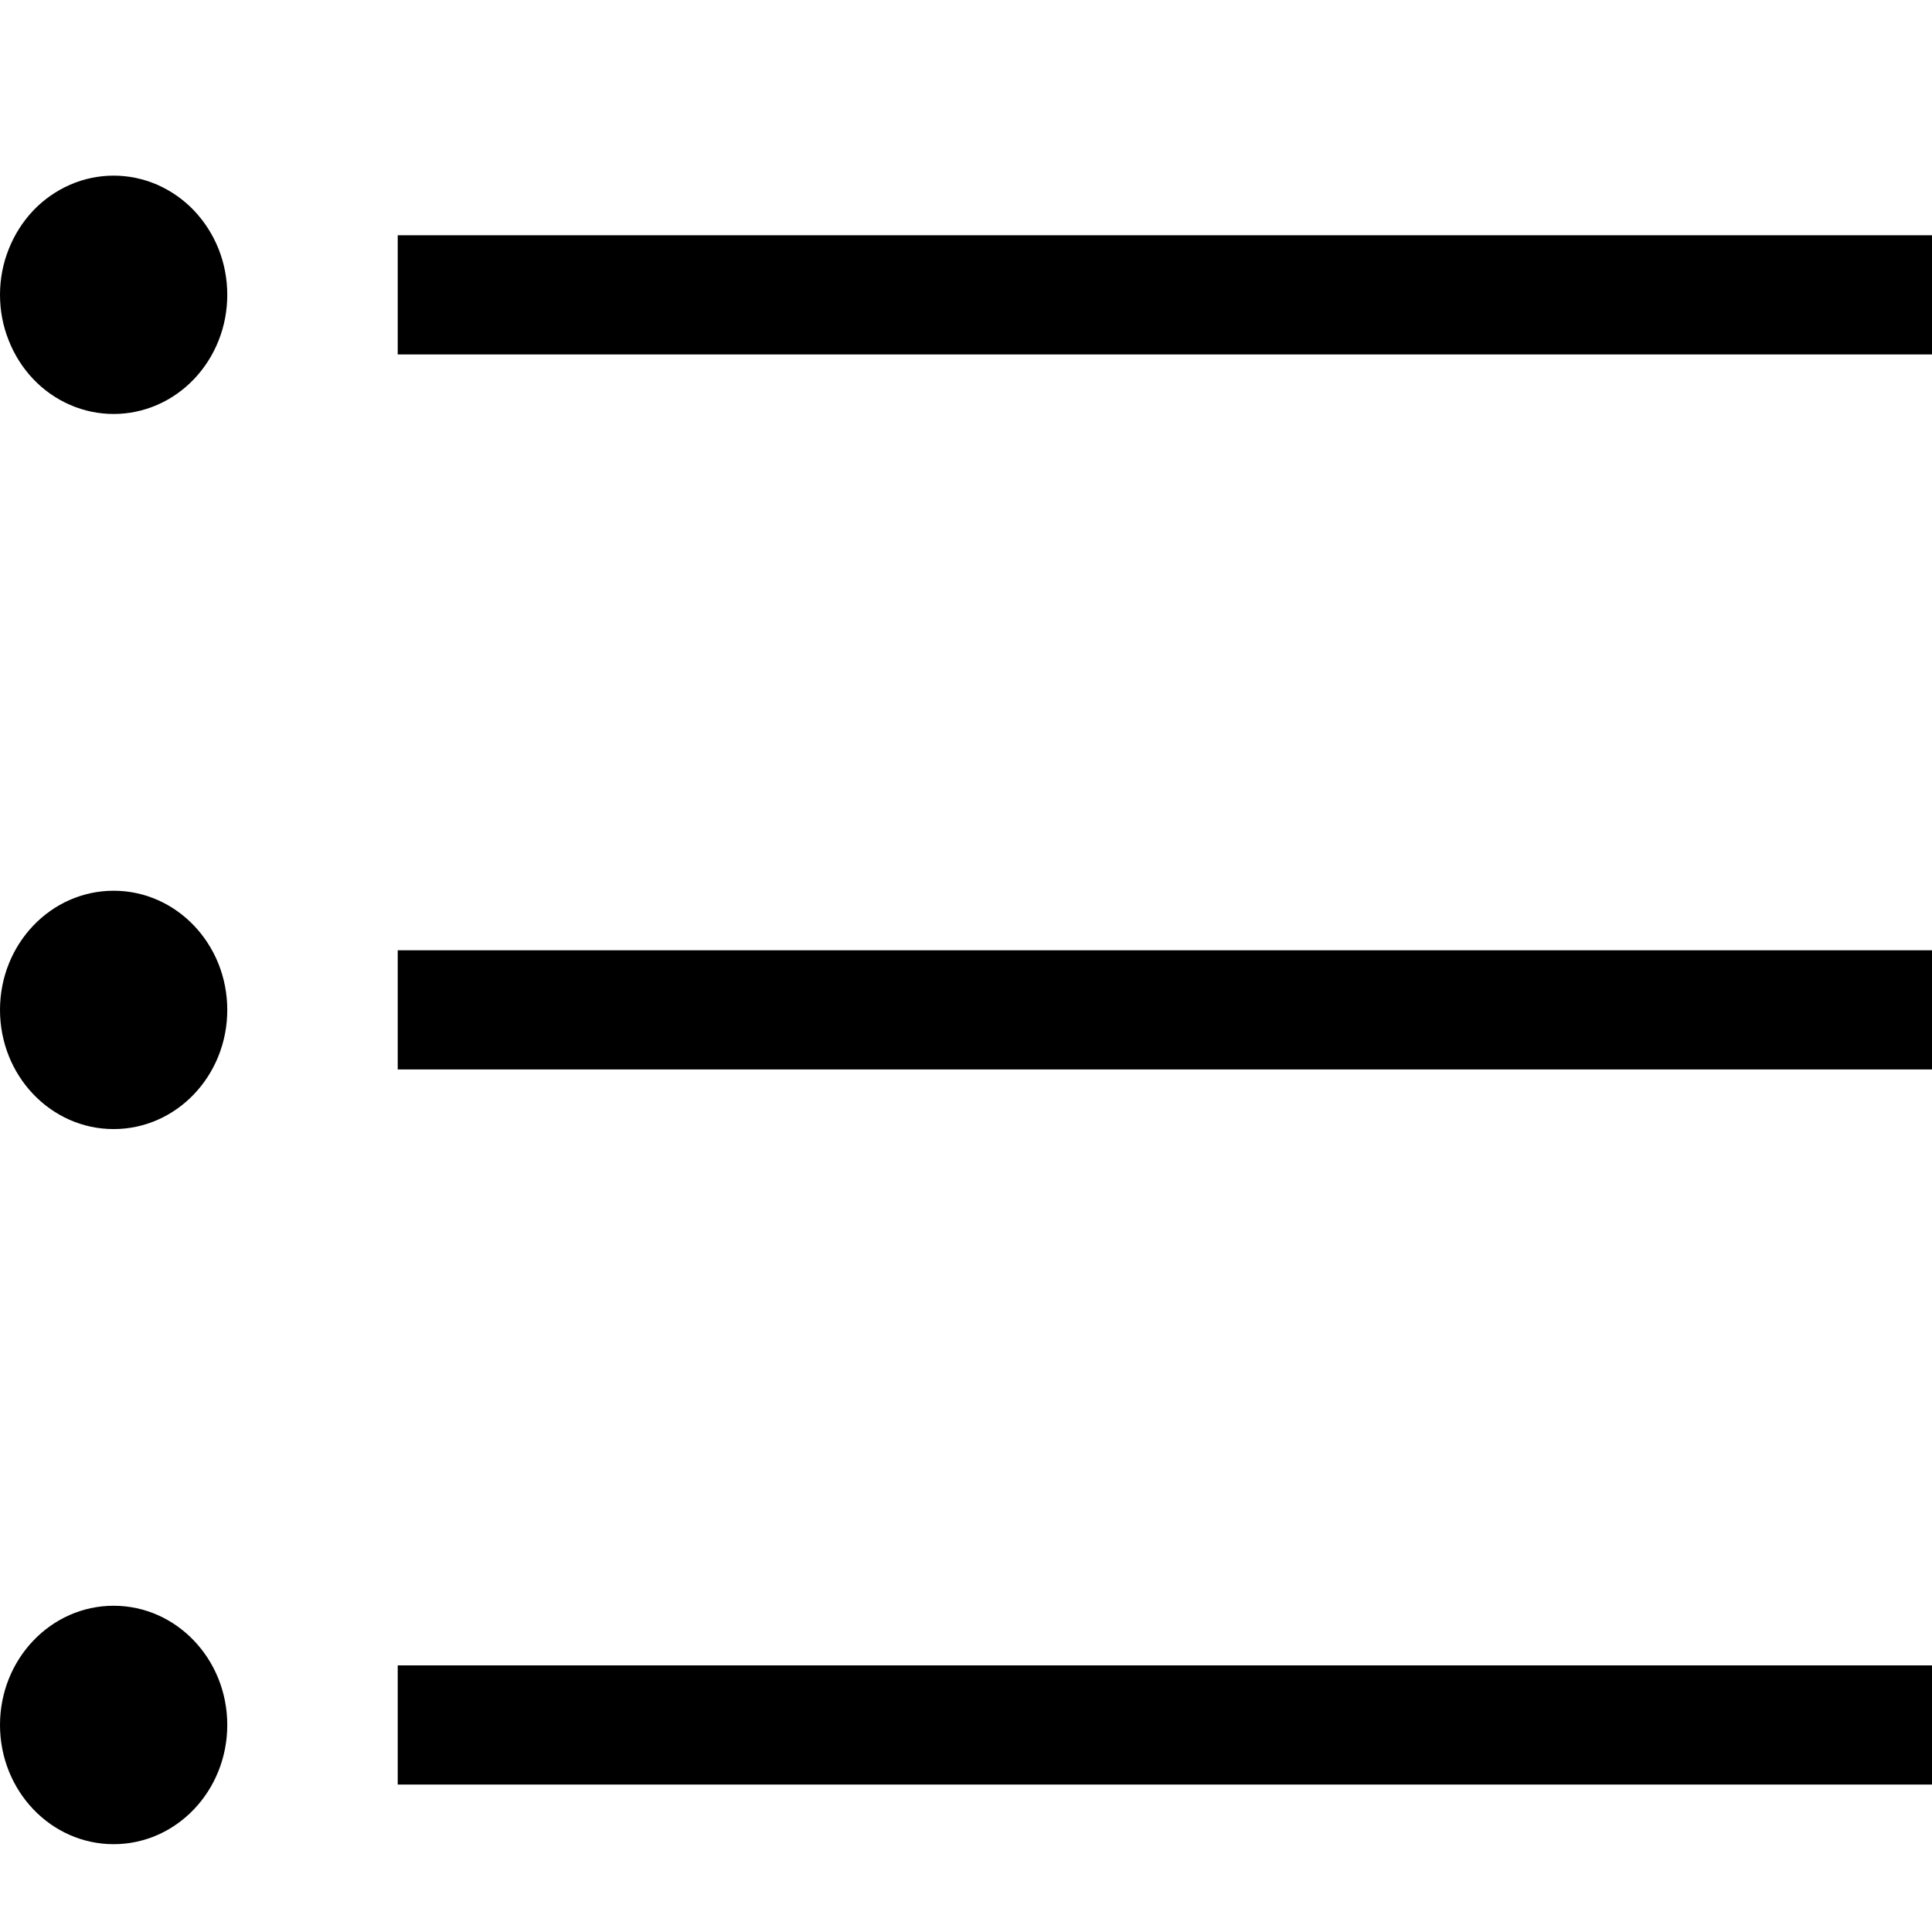<svg xmlns="http://www.w3.org/2000/svg" fill="none" viewBox="0 0 22 22" class="design-iconfont">
  <path d="M0 3.357C-2.53239e-09 3.535 0.033 3.712 0.099 3.876C0.164 4.041 0.259 4.191 0.379 4.317C0.499 4.443 0.642 4.543 0.799 4.611C0.956 4.679 1.124 4.714 1.294 4.714C1.464 4.714 1.632 4.679 1.789 4.611C1.946 4.543 2.089 4.443 2.209 4.317C2.329 4.191 2.425 4.041 2.49 3.876C2.555 3.712 2.588 3.535 2.588 3.357C2.588 3.179 2.555 3.002 2.49 2.838C2.425 2.673 2.329 2.524 2.209 2.397C2.089 2.271 1.946 2.172 1.789 2.103C1.632 2.035 1.464 2 1.294 2C1.124 2 0.956 2.035 0.799 2.103C0.642 2.172 0.499 2.271 0.379 2.397C0.259 2.524 0.164 2.673 0.099 2.838C0.033 3.002 -2.53239e-09 3.179 0 3.357Z" fill="#000"/>
  <path d="M1.294 10.143C0.579 10.143 0 10.75 0 11.5C0 12.25 0.579 12.857 1.294 12.857C2.009 12.857 2.588 12.25 2.588 11.5C2.588 10.75 2.009 10.143 1.294 10.143Z" fill="#000"/>
  <path d="M1.294 18.285C0.579 18.285 0 18.893 0 19.642C0 20.392 0.579 21 1.294 21C2.009 21 2.588 20.392 2.588 19.642C2.588 18.893 2.009 18.285 1.294 18.285Z" fill="#000"/>
  <path d="M4.529 18.964H22V20.321H4.529V18.964Z" fill="#000"/>
  <path d="M4.529 10.821H22V12.178H4.529V10.821Z" fill="#000"/>
  <path d="M4.529 2.679H22V4.036H4.529V2.679Z" fill="#000"/>
</svg>
